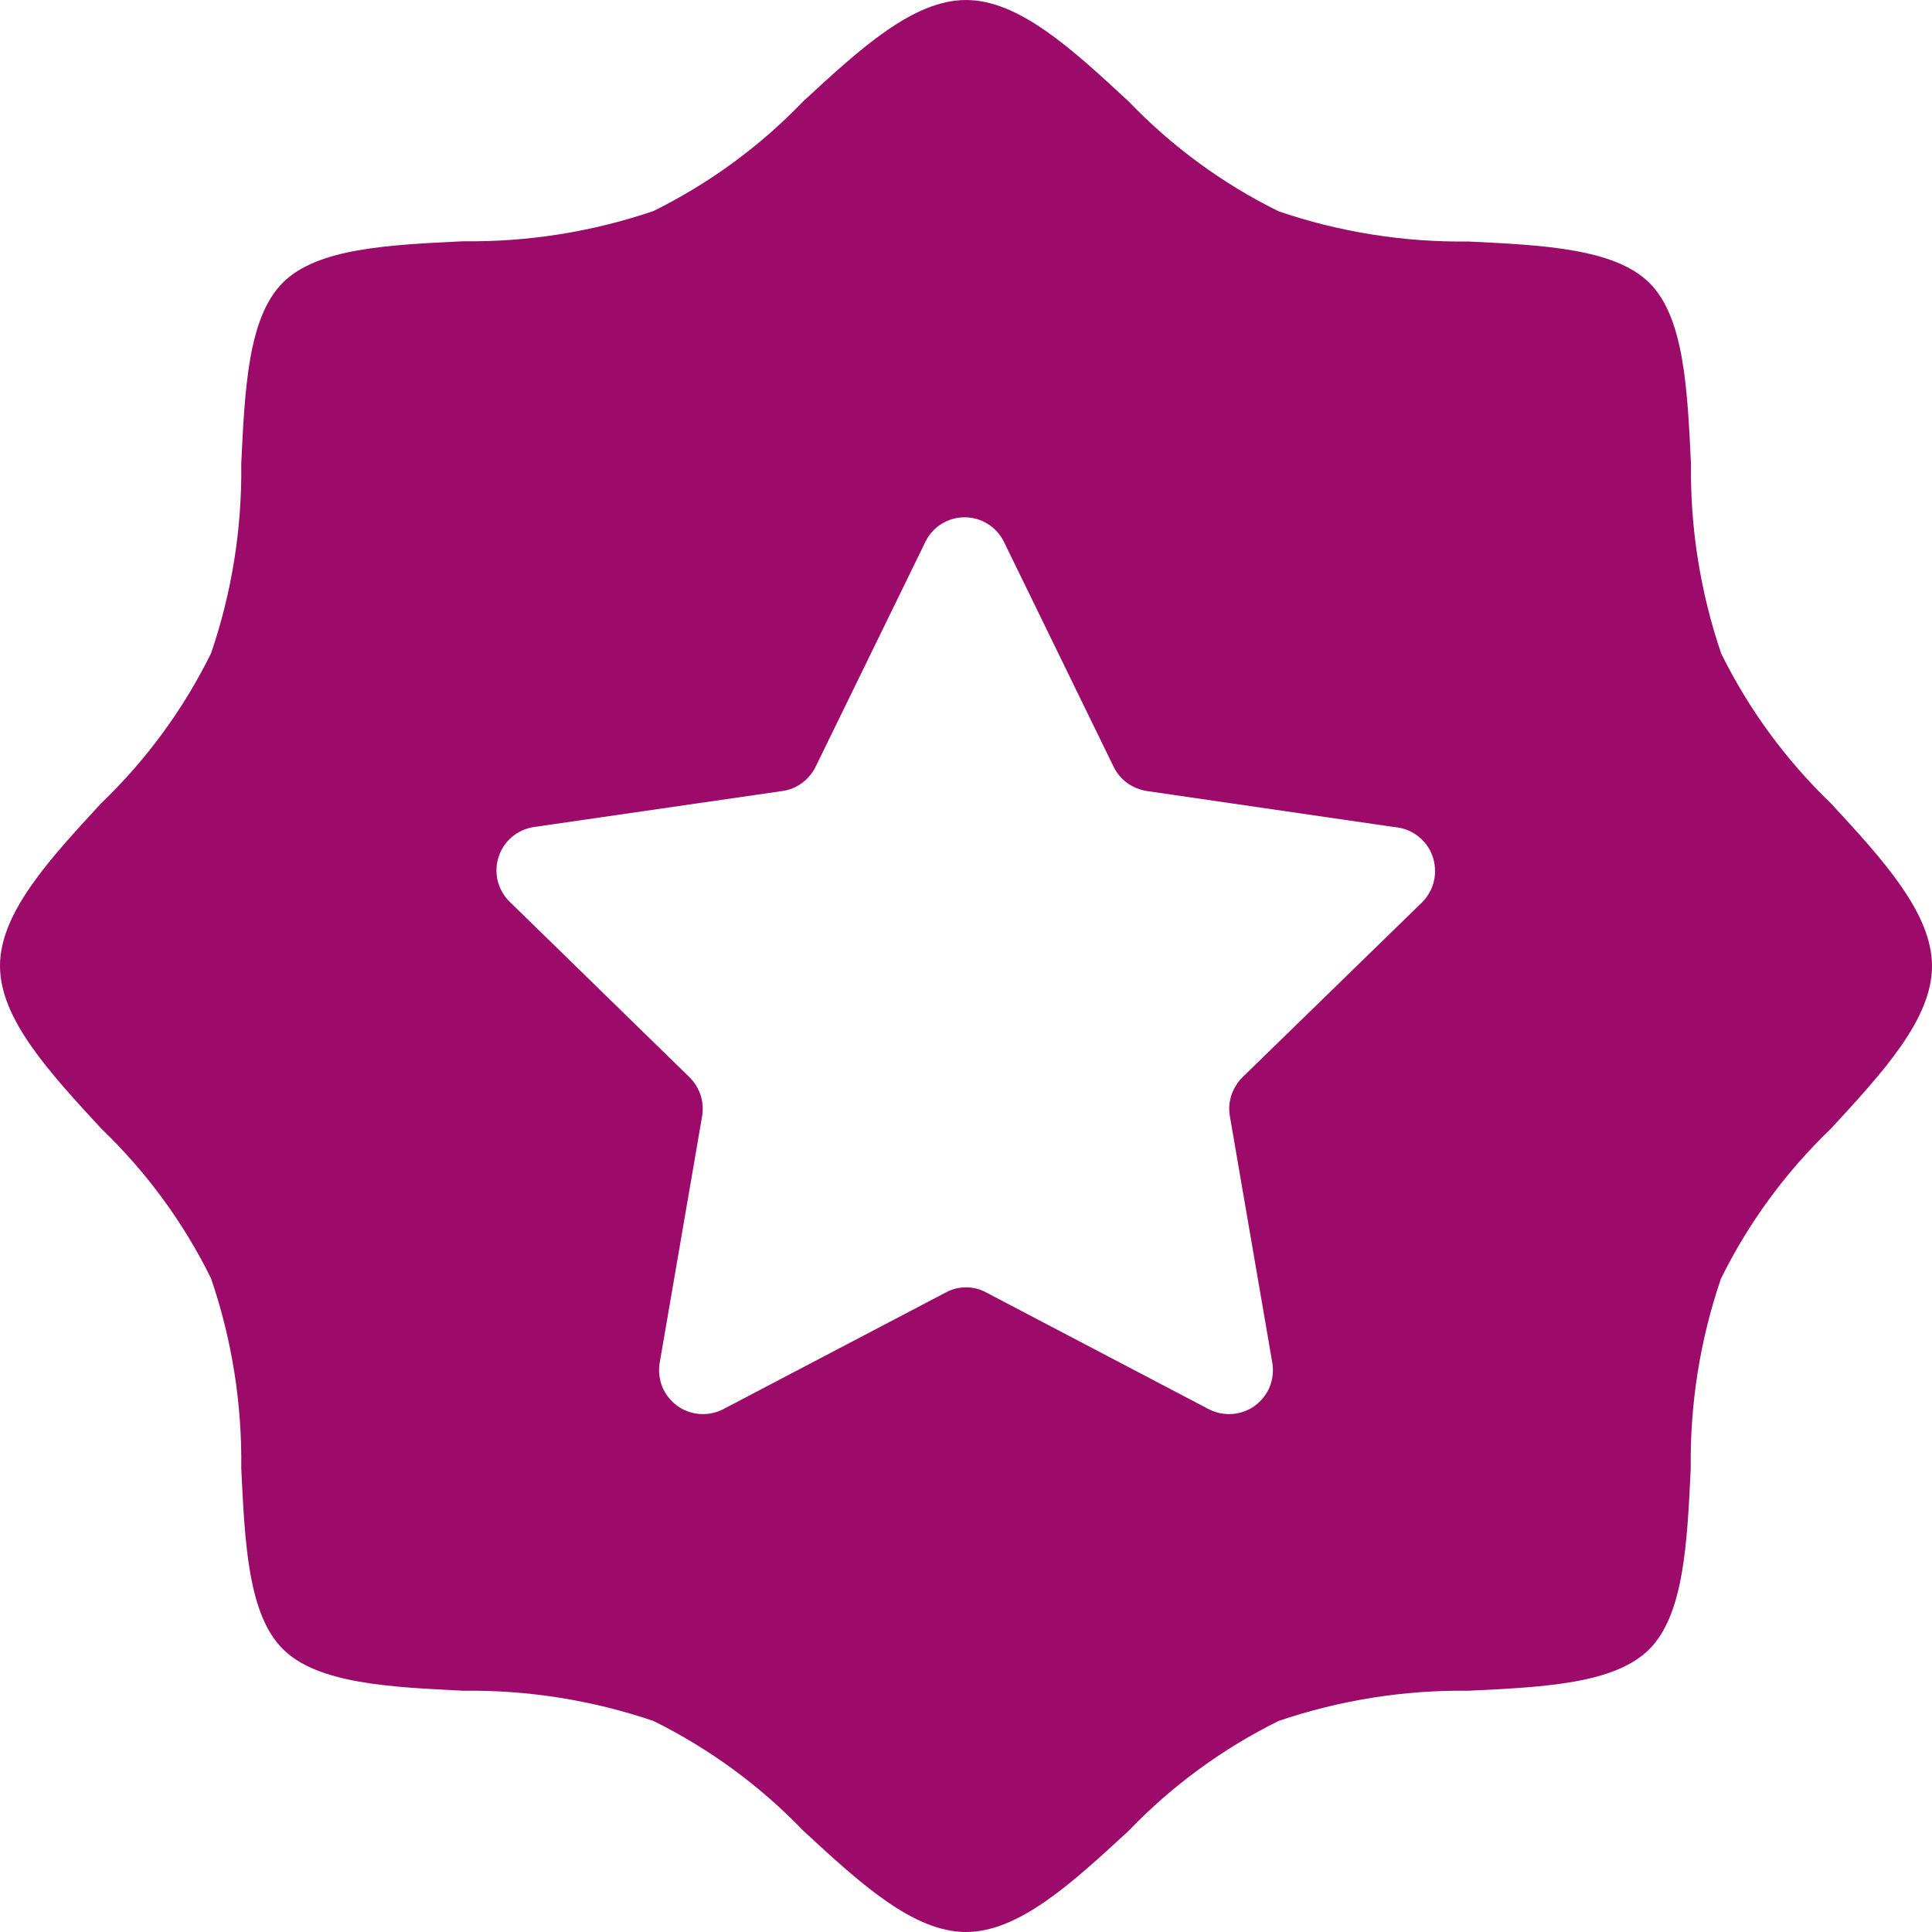 <svg xmlns="http://www.w3.org/2000/svg" width="16" height="16" viewBox="0 0 16 16" fill="none">
<path d="M15.163 6.653C14.79 6.295 14.483 5.875 14.254 5.412C14.082 4.906 13.997 4.374 14.004 3.839C13.974 3.219 13.947 2.63 13.661 2.344C13.374 2.057 12.774 2.03 12.162 2C11.628 2.007 11.096 1.923 10.589 1.75C10.126 1.522 9.706 1.214 9.348 0.841C8.88 0.407 8.439 0 8 0C7.561 0 7.12 0.407 6.652 0.839C6.294 1.212 5.874 1.519 5.411 1.748C4.904 1.92 4.372 2.005 3.837 1.998C3.217 2.028 2.628 2.055 2.342 2.341C2.055 2.628 2.028 3.216 1.998 3.837C2.005 4.372 1.921 4.904 1.748 5.41C1.52 5.873 1.212 6.293 0.839 6.651C0.407 7.119 0 7.56 0 7.999C0 8.438 0.407 8.879 0.839 9.347C1.212 9.705 1.52 10.124 1.748 10.588C1.921 11.094 2.005 11.626 1.998 12.161C2.028 12.781 2.055 13.37 2.342 13.656C2.628 13.943 3.226 13.972 3.837 14.002C4.372 13.995 4.904 14.08 5.411 14.252C5.874 14.481 6.294 14.788 6.652 15.161C7.12 15.593 7.561 16 8 16C8.439 16 8.88 15.593 9.348 15.161C9.706 14.788 10.126 14.481 10.589 14.252C11.096 14.08 11.628 13.995 12.162 14.002C12.783 13.972 13.372 13.945 13.658 13.659C13.945 13.372 13.972 12.784 14.002 12.163C13.995 11.628 14.079 11.096 14.252 10.59C14.48 10.127 14.788 9.707 15.161 9.349C15.593 8.881 16 8.44 16 8.001C16 7.562 15.595 7.121 15.163 6.653ZM11.781 7.469L10.289 8.922C10.248 8.963 10.217 9.014 10.198 9.069C10.18 9.125 10.175 9.184 10.185 9.242L10.537 11.288C10.548 11.355 10.54 11.423 10.515 11.486C10.489 11.548 10.446 11.602 10.392 11.642C10.337 11.682 10.272 11.705 10.205 11.71C10.137 11.715 10.07 11.701 10.01 11.67L8.168 10.704C8.117 10.676 8.059 10.661 8 10.661C7.941 10.661 7.883 10.676 7.832 10.704L5.99 11.67C5.93 11.701 5.863 11.715 5.795 11.71C5.728 11.705 5.663 11.682 5.608 11.642C5.554 11.602 5.511 11.548 5.485 11.486C5.46 11.423 5.452 11.355 5.463 11.288L5.815 9.242C5.824 9.184 5.82 9.125 5.802 9.069C5.783 9.014 5.752 8.963 5.711 8.922L4.222 7.469C4.173 7.422 4.139 7.362 4.122 7.296C4.106 7.23 4.108 7.161 4.129 7.097C4.15 7.032 4.188 6.975 4.24 6.931C4.292 6.887 4.355 6.859 4.422 6.849L6.479 6.551C6.538 6.543 6.594 6.52 6.641 6.485C6.689 6.45 6.728 6.404 6.754 6.351L7.664 4.487C7.693 4.426 7.739 4.375 7.797 4.339C7.854 4.303 7.921 4.284 7.989 4.284C8.056 4.284 8.123 4.303 8.18 4.339C8.238 4.375 8.284 4.426 8.314 4.487L9.223 6.351C9.249 6.404 9.288 6.45 9.336 6.485C9.384 6.519 9.44 6.542 9.498 6.551L11.544 6.849C11.614 6.854 11.681 6.878 11.737 6.92C11.793 6.961 11.836 7.018 11.861 7.083C11.885 7.149 11.891 7.22 11.877 7.288C11.863 7.356 11.829 7.419 11.781 7.469Z" fill="#9D0B6A"/>
</svg>